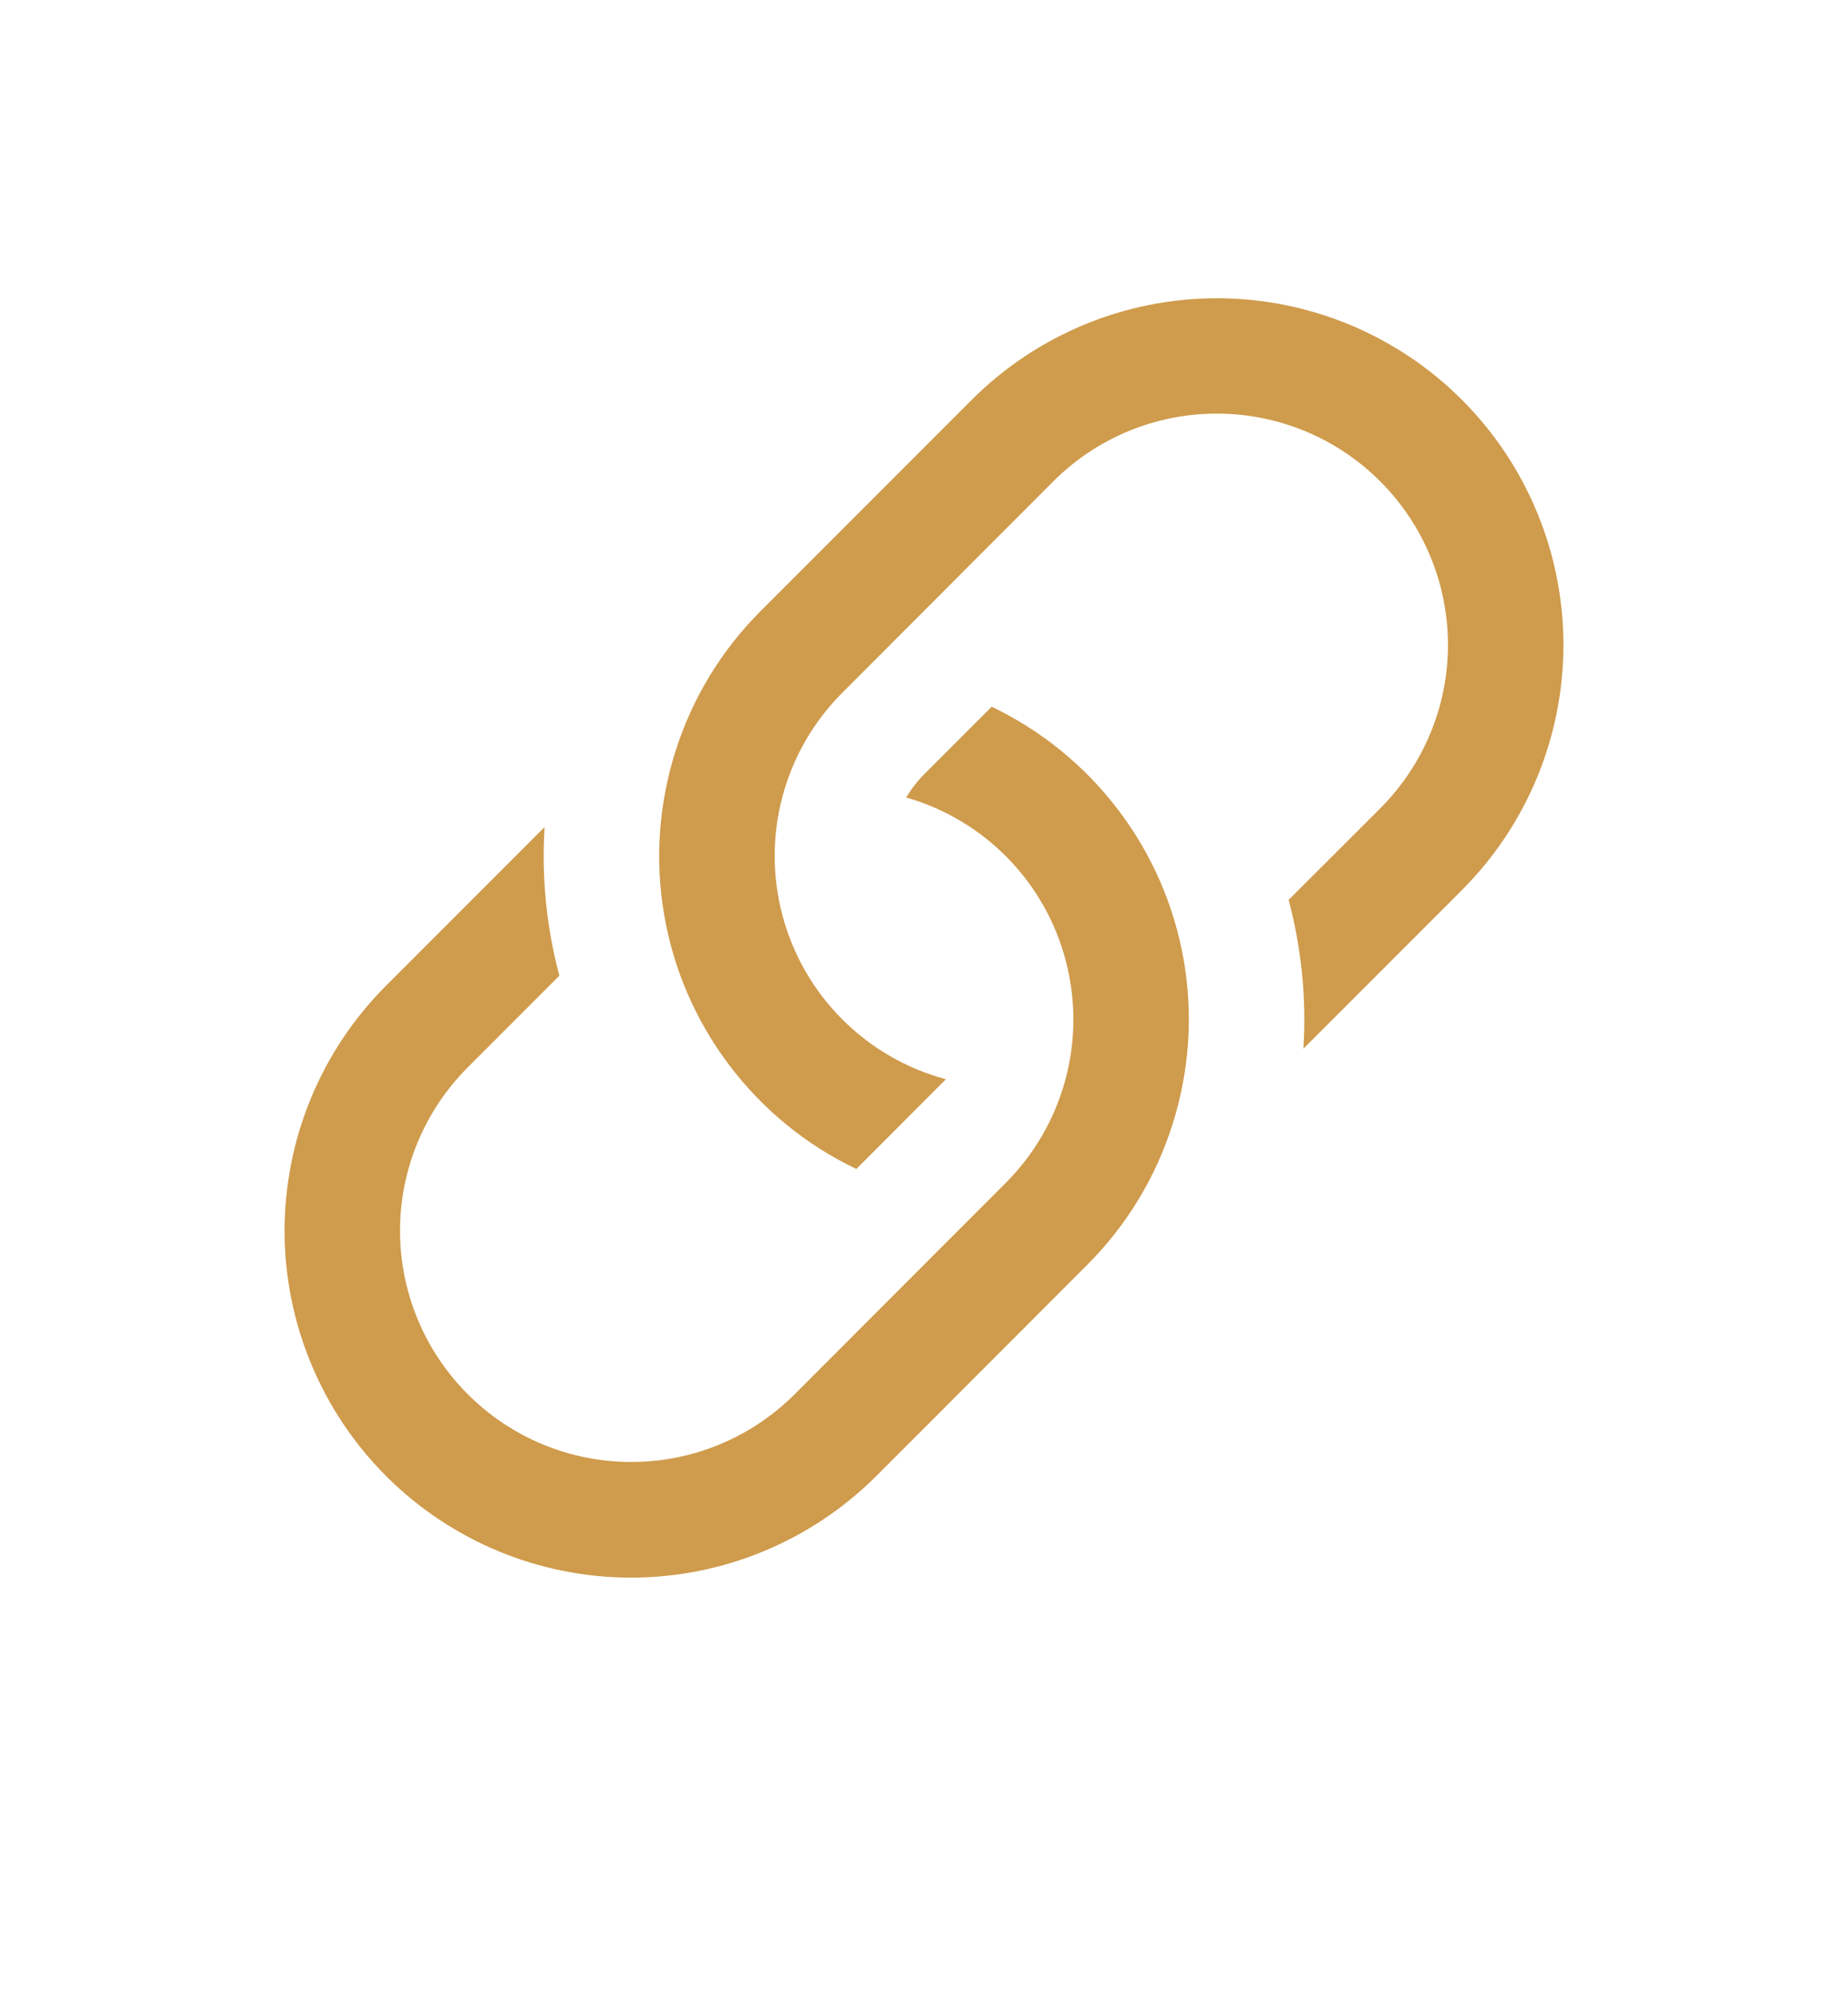 <svg width="13" height="14" viewBox="0 0 13 14" fill="none" xmlns="http://www.w3.org/2000/svg">
<path d="M3.831 5.815L2.716 6.93C2.259 7.387 2.002 8.007 2.002 8.654C2.002 9.3 2.259 9.92 2.716 10.378C3.173 10.835 3.793 11.092 4.44 11.092C5.086 11.092 5.706 10.835 6.164 10.378L7.649 8.892C7.925 8.616 8.13 8.278 8.248 7.906C8.366 7.535 8.394 7.14 8.328 6.756C8.262 6.372 8.105 6.009 7.869 5.698C7.634 5.387 7.328 5.137 6.976 4.969L6.5 5.445C6.452 5.493 6.41 5.548 6.375 5.607C6.647 5.685 6.893 5.832 7.091 6.035C7.288 6.238 7.429 6.488 7.499 6.762C7.57 7.036 7.568 7.324 7.493 7.597C7.419 7.869 7.274 8.118 7.074 8.318L5.59 9.803C5.285 10.108 4.872 10.279 4.44 10.279C4.009 10.279 3.596 10.108 3.291 9.803C2.986 9.498 2.814 9.085 2.814 8.653C2.814 8.222 2.986 7.809 3.291 7.504L3.935 6.86C3.844 6.52 3.809 6.167 3.831 5.815Z" fill="#CF9B4C"/>
<path d="M5.351 4.296C5.075 4.572 4.87 4.909 4.752 5.281C4.634 5.653 4.606 6.047 4.672 6.431C4.738 6.816 4.895 7.179 5.131 7.49C5.366 7.801 5.672 8.051 6.024 8.219L6.654 7.588C6.378 7.514 6.127 7.369 5.925 7.167C5.724 6.966 5.579 6.715 5.505 6.439C5.431 6.163 5.431 5.873 5.505 5.598C5.579 5.322 5.724 5.071 5.926 4.87L7.41 3.384C7.715 3.079 8.128 2.908 8.56 2.908C8.991 2.908 9.404 3.079 9.709 3.384C10.014 3.689 10.186 4.103 10.186 4.534C10.186 4.965 10.014 5.379 9.709 5.684L9.065 6.327C9.156 6.668 9.191 7.022 9.169 7.373L10.284 6.258C10.741 5.801 10.998 5.181 10.998 4.534C10.998 3.888 10.741 3.268 10.284 2.811C9.827 2.354 9.207 2.097 8.56 2.097C7.914 2.097 7.294 2.354 6.836 2.811L5.351 4.296Z" fill="#CF9B4C"/>
</svg>